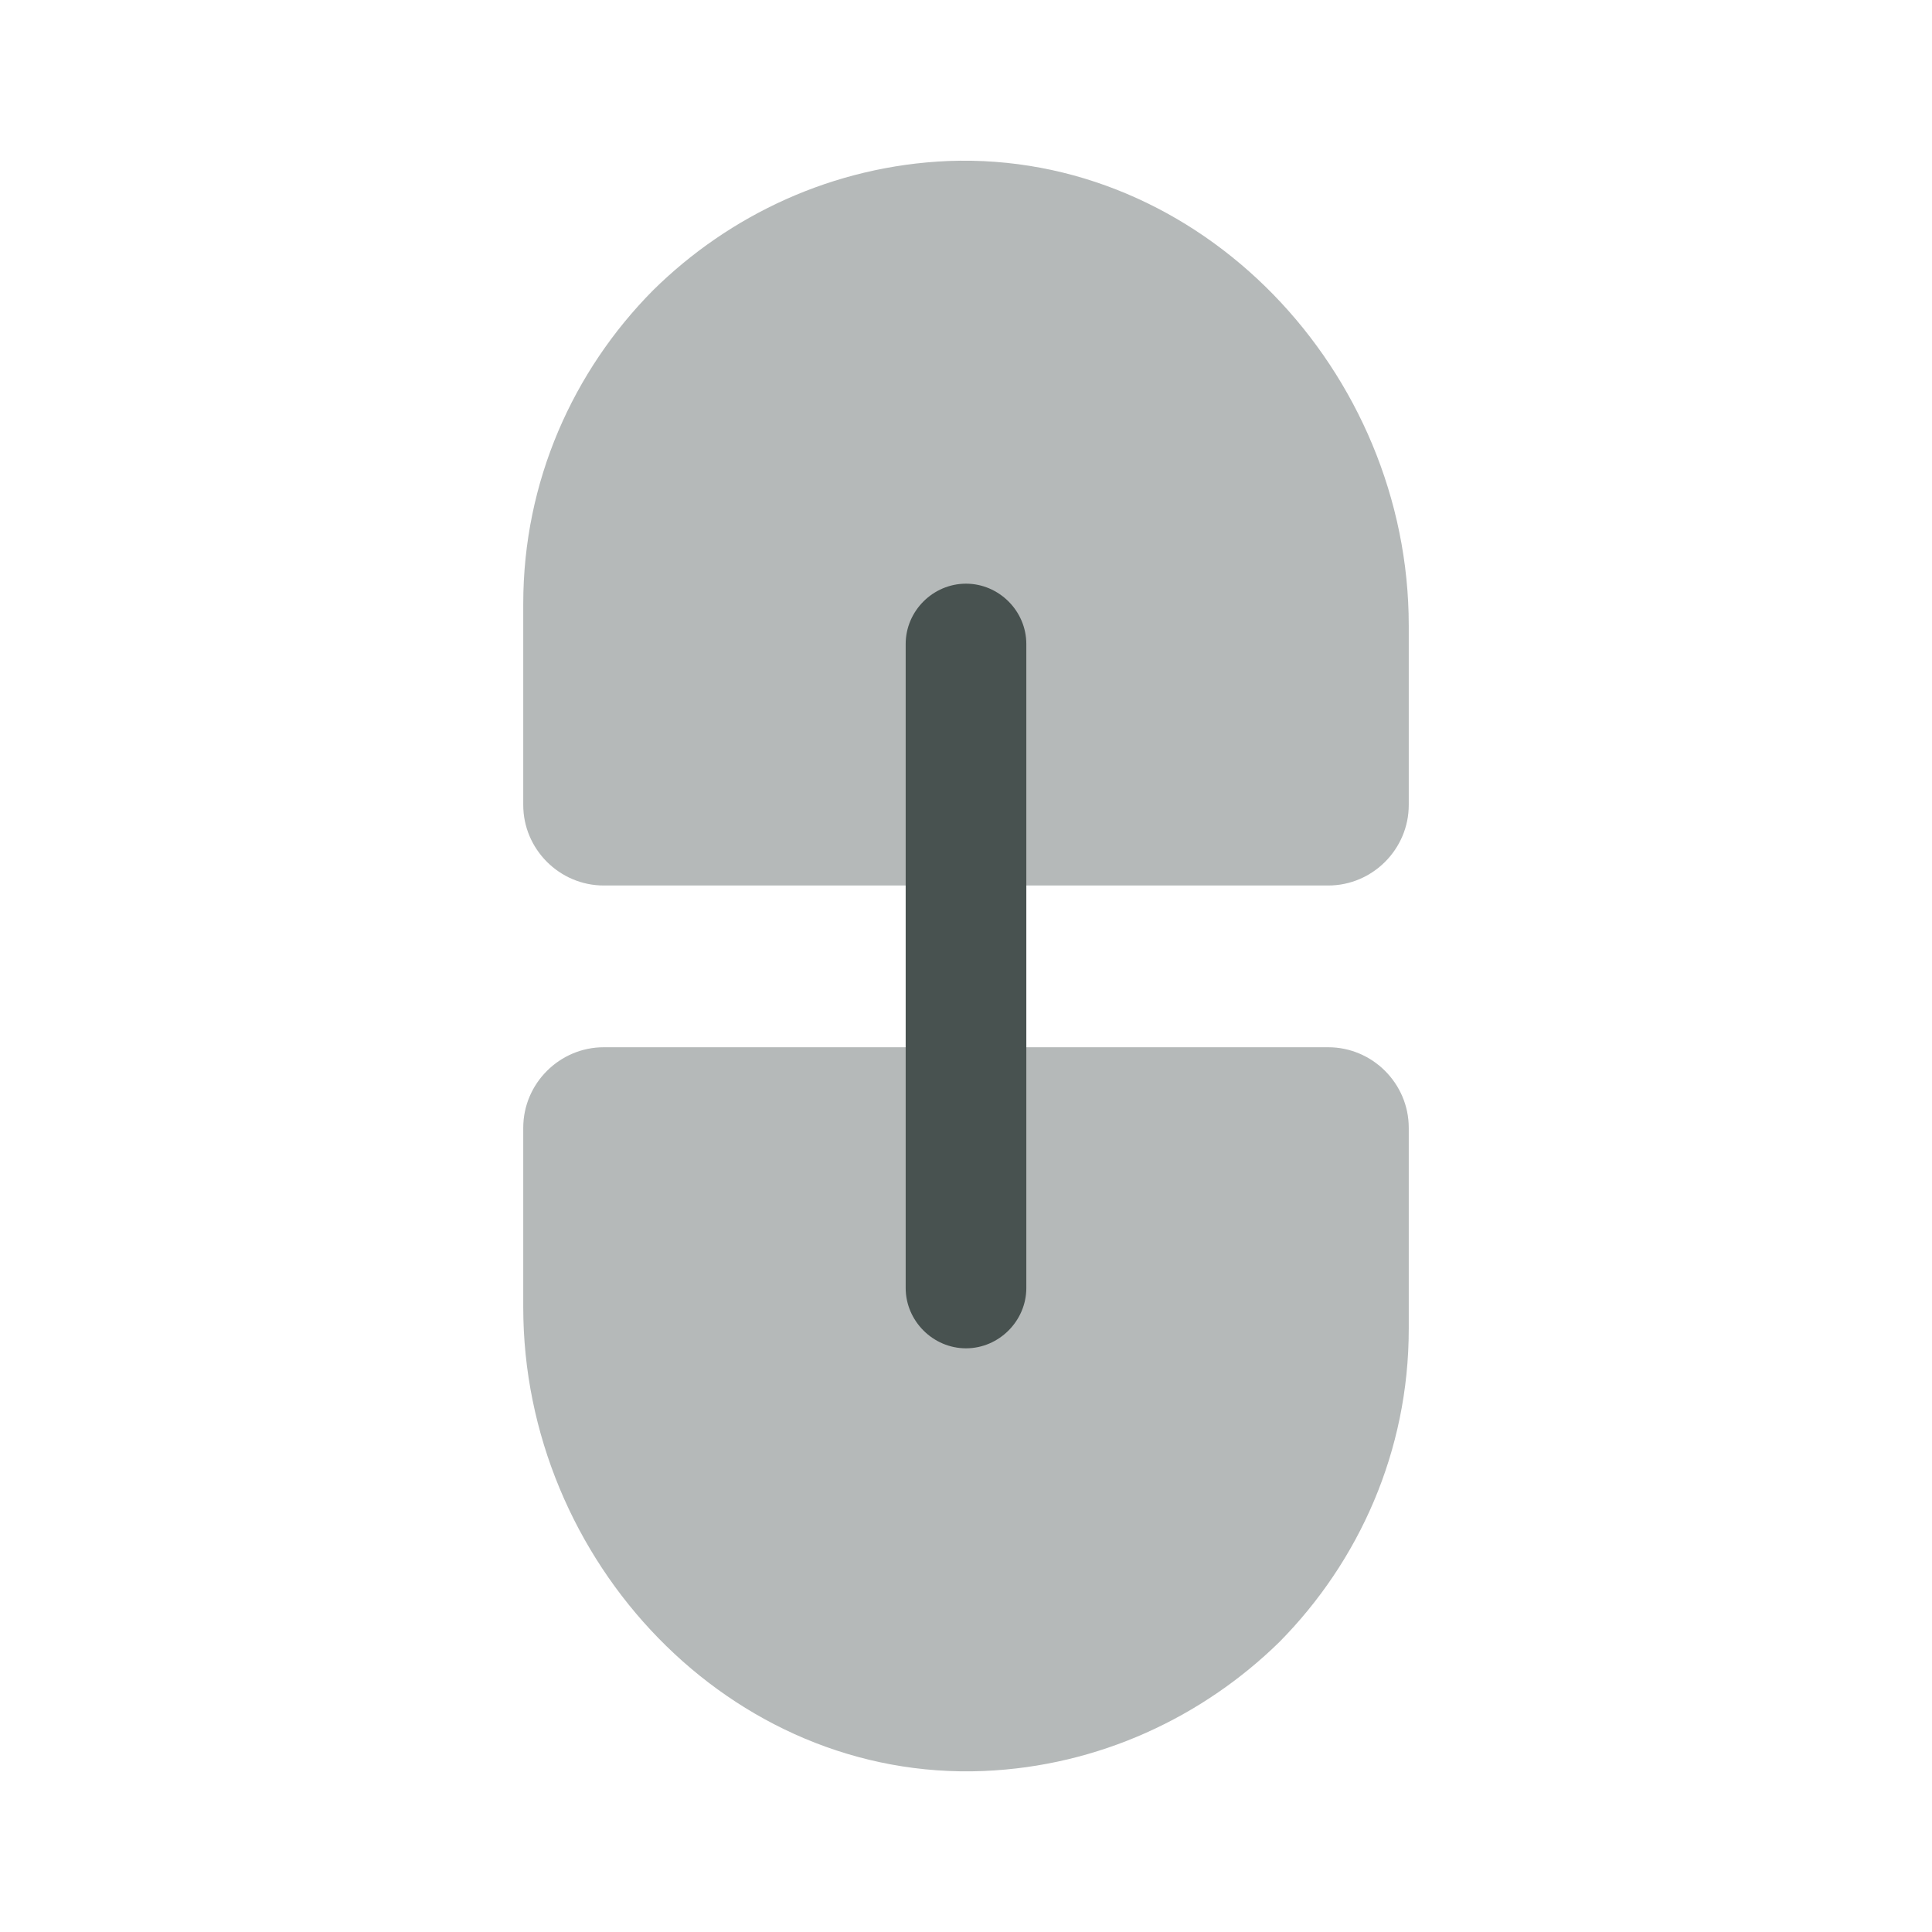 <svg width="18" height="18" viewBox="0 0 18 18" fill="none" xmlns="http://www.w3.org/2000/svg">
<path opacity="0.4" d="M12.375 8.25L5.625 8.25C5.213 8.25 4.875 7.912 4.875 7.5L4.875 5.625C4.875 4.485 5.34 3.457 6.082 2.707C6.795 2.002 7.763 1.545 8.835 1.5C11.19 1.41 13.125 3.465 13.125 5.827L13.125 7.5C13.125 7.912 12.787 8.25 12.375 8.25Z" fill="#485250"/>
<path opacity="0.4" d="M9.165 16.5C6.803 16.597 4.875 14.542 4.875 12.18L4.875 10.507C4.875 10.095 5.213 9.757 5.625 9.757L12.375 9.757C12.787 9.757 13.125 10.095 13.125 10.507L13.125 12.382C13.125 13.522 12.66 14.55 11.918 15.3C11.205 15.997 10.238 16.455 9.165 16.5Z" fill="#485250"/>
<path d="M8.438 12L8.438 6C8.438 5.692 8.693 5.438 9 5.438C9.307 5.438 9.562 5.692 9.562 6L9.562 12C9.562 12.307 9.307 12.562 9 12.562C8.693 12.562 8.438 12.307 8.438 12Z" fill="#485250"/>
</svg>
